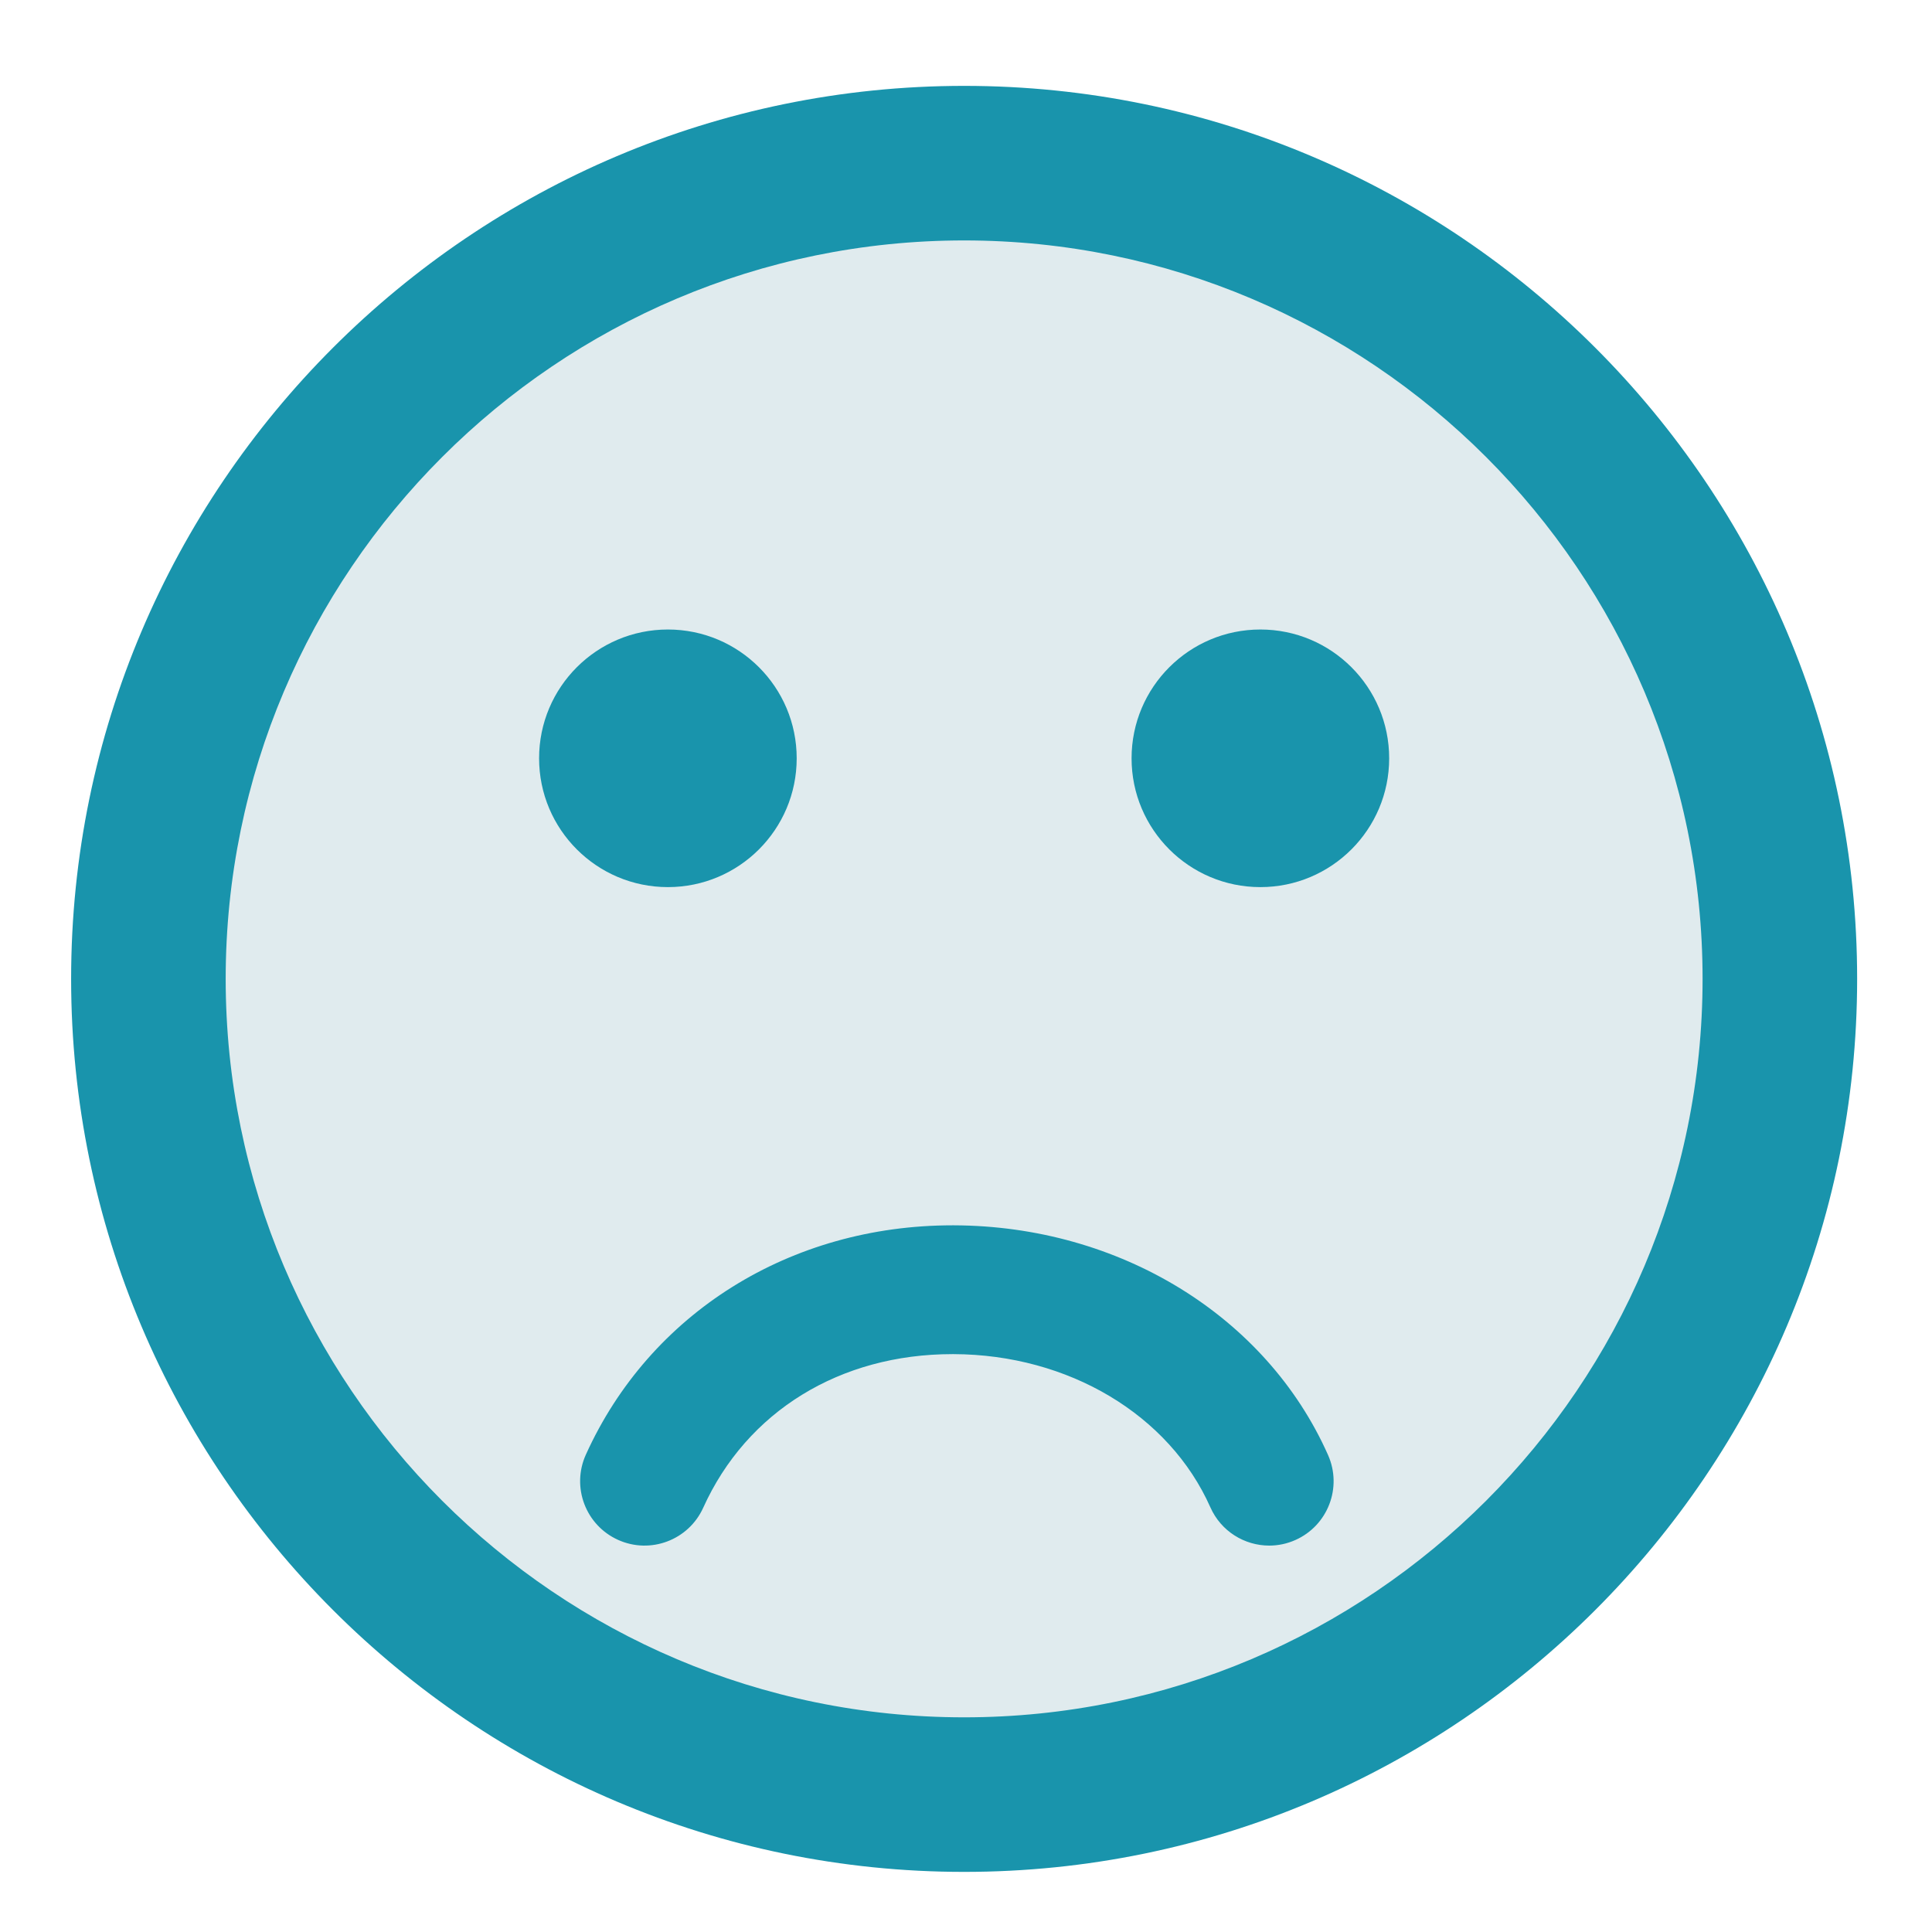 <?xml version="1.0" encoding="utf-8"?>
<!-- Generator: Adobe Illustrator 16.0.0, SVG Export Plug-In . SVG Version: 6.00 Build 0)  -->
<!DOCTYPE svg PUBLIC "-//W3C//DTD SVG 1.1//EN" "http://www.w3.org/Graphics/SVG/1.1/DTD/svg11.dtd">
<svg version="1.1" id="Layer_1" xmlns="http://www.w3.org/2000/svg" xmlns:xlink="http://www.w3.org/1999/xlink" x="0px" y="0px"
	 width="150px" height="150px" viewBox="0 0 150 150" enable-background="new 0 0 150 150" xml:space="preserve">
<circle fill="#E0EBEE" stroke="#1994AC" stroke-width="12" stroke-miterlimit="10" cx="324.522" cy="78" r="63.333"/>
<circle fill="#1994AC" cx="301.522" cy="60.875" r="10"/>
<circle fill="#1994AC" cx="347.522" cy="60.875" r="10"/>
<path fill="none" stroke="#1994AC" stroke-width="10" stroke-linecap="round" stroke-miterlimit="10" d="M300.943,114.807
	c0,0,22.338-22.045,46.227-0.045"/>
<g>
	<g>
		<circle fill="#E0EBEE" cx="328" cy="-191" r="13.702"/>
		<path fill="#1994AC" d="M328-176c-8.271,0-15-6.729-15-15s6.729-15,15-15s15,6.729,15,15S336.271-176,328-176z M328-203.404
			c-6.839,0-12.404,5.564-12.404,12.404c0,6.84,5.564,12.404,12.404,12.404s12.404-5.564,12.404-12.404
			C340.404-197.839,334.839-203.404,328-203.404z"/>
	</g>
	<circle fill="#1994AC" cx="323.024" cy="-194.705" r="2.164"/>
	<circle fill="#1994AC" cx="332.976" cy="-194.705" r="2.164"/>
	<path fill="#1994AC" d="M322.899-181.958c-0.28,0-0.561-0.108-0.772-0.324c-0.417-0.426-0.413-1.107,0.011-1.525
		c0.056-0.055,5.635-5.432,11.494-0.036c0.439,0.405,0.468,1.089,0.063,1.528c-0.404,0.439-1.089,0.468-1.528,0.063
		c-1.815-1.671-3.769-2.198-5.806-1.568c-1.605,0.498-2.695,1.544-2.706,1.555C323.445-182.06,323.172-181.958,322.899-181.958z"/>
</g>
<circle fill="#E0EBEE" stroke="#1994AC" stroke-width="12" stroke-miterlimit="10" cx="539.189" cy="72" r="63.333"/>
<circle fill="#1994AC" cx="516.189" cy="54.875" r="10"/>
<circle fill="#1994AC" cx="562.189" cy="54.875" r="10"/>
<path fill="none" stroke="#1994AC" stroke-width="10" stroke-linecap="round" stroke-miterlimit="10" d="M515.61,103.896
	c0,0,20.807,0.011,46.227,0.011"/>
<g>
	<g>
		<circle fill="#E0EBEE" cx="540" cy="-187" r="13.702"/>
		<path fill="#1994AC" d="M540-172c-8.271,0-15-6.729-15-15c0-8.271,6.729-15,15-15s15,6.729,15,15C555-178.729,548.271-172,540-172
			z M540-199.404c-6.84,0-12.404,5.564-12.404,12.404s5.564,12.404,12.404,12.404s12.404-5.564,12.404-12.404
			S546.84-199.404,540-199.404z"/>
	</g>
	<circle fill="#1994AC" cx="535.024" cy="-190.705" r="2.164"/>
	<circle fill="#1994AC" cx="544.976" cy="-190.705" r="2.164"/>
	<path fill="#1994AC" d="M544.899-179.016c-5.499,0-10.001-0.002-10.001-0.002c-0.598,0-1.082-0.484-1.081-1.082
		c0-0.598,0.484-1.081,1.081-1.081c0.001,0,0.001,0,0.001,0s4.501,0.002,10,0.002c0.598,0,1.082,0.484,1.082,1.082
		C545.981-179.5,545.497-179.016,544.899-179.016z"/>
</g>
<circle fill="#E0EBEE" stroke="#1994AC" stroke-width="12" stroke-miterlimit="10" cx="770.855" cy="77" r="63.333"/>
<circle fill="#1994AC" cx="747.855" cy="59.875" r="10"/>
<circle fill="#1994AC" cx="793.855" cy="59.875" r="10"/>
<path fill="none" stroke="#1994AC" stroke-width="10" stroke-linecap="round" stroke-miterlimit="10" d="M747.276,103.996
	c0,0,22.338,22.045,46.227,0.045"/>
<g>
	<g>
		<circle fill="#E0EBEE" cx="771.667" cy="-185" r="13.702"/>
		<path fill="#1994AC" d="M771.667-170c-8.271,0-15-6.729-15-15s6.729-15,15-15s15,6.729,15,15S779.938-170,771.667-170z
			 M771.667-197.404c-6.84,0-12.403,5.564-12.403,12.404s5.563,12.404,12.403,12.404S784.07-178.16,784.07-185
			S778.507-197.404,771.667-197.404z"/>
	</g>
	<circle fill="#1994AC" cx="766.691" cy="-188.705" r="2.164"/>
	<circle fill="#1994AC" cx="776.643" cy="-188.705" r="2.164"/>
	<path fill="#1994AC" d="M771.725-175.953c-3.392,0-5.882-2.399-5.919-2.437c-0.425-0.42-0.43-1.104-0.01-1.529
		c0.419-0.425,1.102-0.43,1.527-0.013c0.022,0.021,1.108,1.06,2.705,1.554c2.037,0.632,3.99,0.104,5.806-1.567
		c0.439-0.405,1.124-0.377,1.528,0.062c0.405,0.439,0.377,1.124-0.062,1.528C775.345-176.554,773.422-175.953,771.725-175.953z"/>
</g>
<circle fill="#E0EBEE" stroke="#1994AC" stroke-width="12" stroke-miterlimit="10" cx="1022.855" cy="76" r="63.333"/>
<circle fill="#1994AC" cx="999.855" cy="58.875" r="10"/>
<circle fill="#1994AC" cx="1045.855" cy="58.875" r="10"/>
<path fill="#1994AC" stroke="#1994AC" stroke-width="10" stroke-linecap="round" stroke-linejoin="round" stroke-miterlimit="10" d="
	M998.042,100.161c5.665,21.514,40.771,22.213,48.5,0H998.042z"/>
<g>
	<g>
		<circle fill="#E0EBEE" cx="1021.667" cy="-183" r="13.702"/>
		<path fill="#1994AC" d="M1021.667-168c-8.271,0-15-6.729-15-15c0-8.271,6.729-15,15-15s15,6.729,15,15
			C1036.667-174.729,1029.938-168,1021.667-168z M1021.667-195.404c-6.84,0-12.403,5.564-12.403,12.404s5.563,12.404,12.403,12.404
			s12.403-5.564,12.403-12.404S1028.507-195.404,1021.667-195.404z"/>
	</g>
	<circle fill="#1994AC" cx="1016.691" cy="-186.705" r="2.164"/>
	<circle fill="#1994AC" cx="1026.643" cy="-186.705" r="2.164"/>
	<g>
		<path fill="#1994AC" d="M1016.299-177.772c1.226,4.654,8.82,4.806,10.492,0H1016.299z"/>
		<path fill="#1994AC" d="M1021.433-173.144L1021.433-173.144c-3.011,0-5.494-1.75-6.18-4.354c-0.086-0.324-0.016-0.67,0.189-0.936
			c0.204-0.267,0.521-0.422,0.856-0.422h10.492c0.351,0,0.68,0.17,0.882,0.455c0.203,0.285,0.255,0.651,0.141,0.982
			C1026.91-174.821,1024.405-173.144,1021.433-173.144z M1018.053-176.691c0.866,1,2.243,1.385,3.379,1.385h0.001
			c1.118,0,2.505-0.386,3.463-1.385H1018.053z"/>
	</g>
</g>
<g>
	<circle fill="#E0EBEE" cx="74.855" cy="76" r="63.333"/>
	<path fill="#1994AC" d="M74.855,145.333c-38.23,0-69.333-31.103-69.333-69.333S36.625,6.667,74.855,6.667S144.188,37.77,144.188,76
		S113.086,145.333,74.855,145.333z M74.855,18.667c-31.614,0-57.333,25.72-57.333,57.333c0,31.613,25.719,57.333,57.333,57.333
		s57.333-25.72,57.333-57.333C132.188,44.386,106.469,18.667,74.855,18.667z"/>
</g>
<circle fill="#1994AC" cx="51.855" cy="58.875" r="10"/>
<circle fill="#1994AC" cx="97.855" cy="58.875" r="10"/>
<path fill="#1994AC" d="M98.545,120c-1.917,0-3.745-1.107-4.572-2.972c-3.196-7.195-11.022-11.864-19.938-11.894
	c-0.028,0-0.058,0-0.086,0c-8.743,0-15.972,4.452-19.351,11.925c-1.138,2.516-4.101,3.634-6.616,2.495
	c-2.516-1.138-3.634-4.1-2.496-6.616c4.97-10.989,15.87-17.804,28.464-17.804c0.04,0,0.078,0,0.117,0
	c12.851,0.043,24.251,7.044,29.043,17.835c1.121,2.523-0.016,5.478-2.54,6.599C99.912,119.861,99.223,120,98.545,120z"/>
<g>
	<g>
		<circle fill="#E0EBEE" cx="75" cy="-191" r="13.702"/>
		<path fill="#1994AC" d="M75-176c-8.271,0-15-6.729-15-15s6.729-15,15-15s15,6.729,15,15S83.271-176,75-176z M75-203.404
			c-6.839,0-12.404,5.564-12.404,12.404S68.161-178.596,75-178.596S87.404-184.16,87.404-191S81.839-203.404,75-203.404z"/>
	</g>
	<circle fill="#1994AC" cx="70.024" cy="-194.705" r="2.164"/>
	<circle fill="#1994AC" cx="79.976" cy="-194.705" r="2.164"/>
	<path fill="#1994AC" d="M80.125-181.48c-0.415,0-0.81-0.24-0.989-0.643c-0.691-1.558-2.384-2.567-4.313-2.573
		c-0.006-0.001-0.012-0.001-0.019-0.001c-1.892,0-3.456,0.964-4.187,2.58c-0.246,0.545-0.887,0.786-1.431,0.54
		c-0.544-0.246-0.786-0.887-0.54-1.432c1.075-2.377,3.434-3.852,6.158-3.852c0.009,0,0.017,0,0.025,0
		c2.78,0.01,5.247,1.524,6.284,3.858c0.242,0.546-0.004,1.186-0.55,1.428C80.421-181.511,80.272-181.48,80.125-181.48z"/>
</g>
<ellipse fill="#E6E7E8" cx="953" cy="475.369" rx="53.968" ry="13.667"/>
<g>
	<path fill="#22A1B2" d="M989.263,439.796c-10.596,11.278-32.844,35.032-32.844,35.032c-1.879,2.007-4.965,2.016-6.855,0.02
		l-29.809-31.476c-1.893-1.996-4.938-5.309-6.768-7.36c0,0-2.398-2.687-2.406-2.692c-7.207-7.611-9.68-18.975-9.68-30.255
		c0-28.773,23.326-52.1,52.1-52.1c28.771,0,52.098,23.326,52.098,52.1c0,15.428-7.143,25.95-7.143,25.95
		c-1.543,2.275-4.299,5.821-6.123,7.879L989.263,439.796z"/>
</g>
<g>
	<circle fill="#E0EBEE" cx="953.001" cy="402.543" r="36.975"/>
	<path fill="#1994AC" d="M953.001,443.02c-22.32,0-40.479-18.158-40.479-40.477c0-22.32,18.158-40.479,40.479-40.479
		c22.318,0,40.477,18.158,40.477,40.479C993.478,424.861,975.319,443.02,953.001,443.02z M953.001,369.07
		c-18.457,0-33.473,15.016-33.473,33.473c0,18.455,15.016,33.471,33.473,33.471s33.471-15.016,33.471-33.471
		C986.472,384.086,971.458,369.07,953.001,369.07z"/>
</g>
<circle fill="#1994AC" cx="939.572" cy="392.545" r="5.839"/>
<circle fill="#1994AC" cx="966.429" cy="392.545" r="5.838"/>
<path fill="#1994AC" d="M966.831,428.23c-1.119,0-2.188-0.646-2.67-1.735c-1.865-4.2-6.436-6.927-11.641-6.943
	c-0.016,0-0.033,0-0.049,0c-5.105,0-9.326,2.6-11.299,6.962c-0.664,1.468-2.393,2.121-3.861,1.457
	c-1.469-0.665-2.121-2.395-1.457-3.863c2.9-6.415,9.266-10.394,16.617-10.394c0.023,0,0.045,0,0.068,0
	c7.504,0.024,14.16,4.112,16.957,10.412c0.654,1.474-0.01,3.198-1.484,3.853C967.628,428.149,967.226,428.23,966.831,428.23z"/>
</svg>
